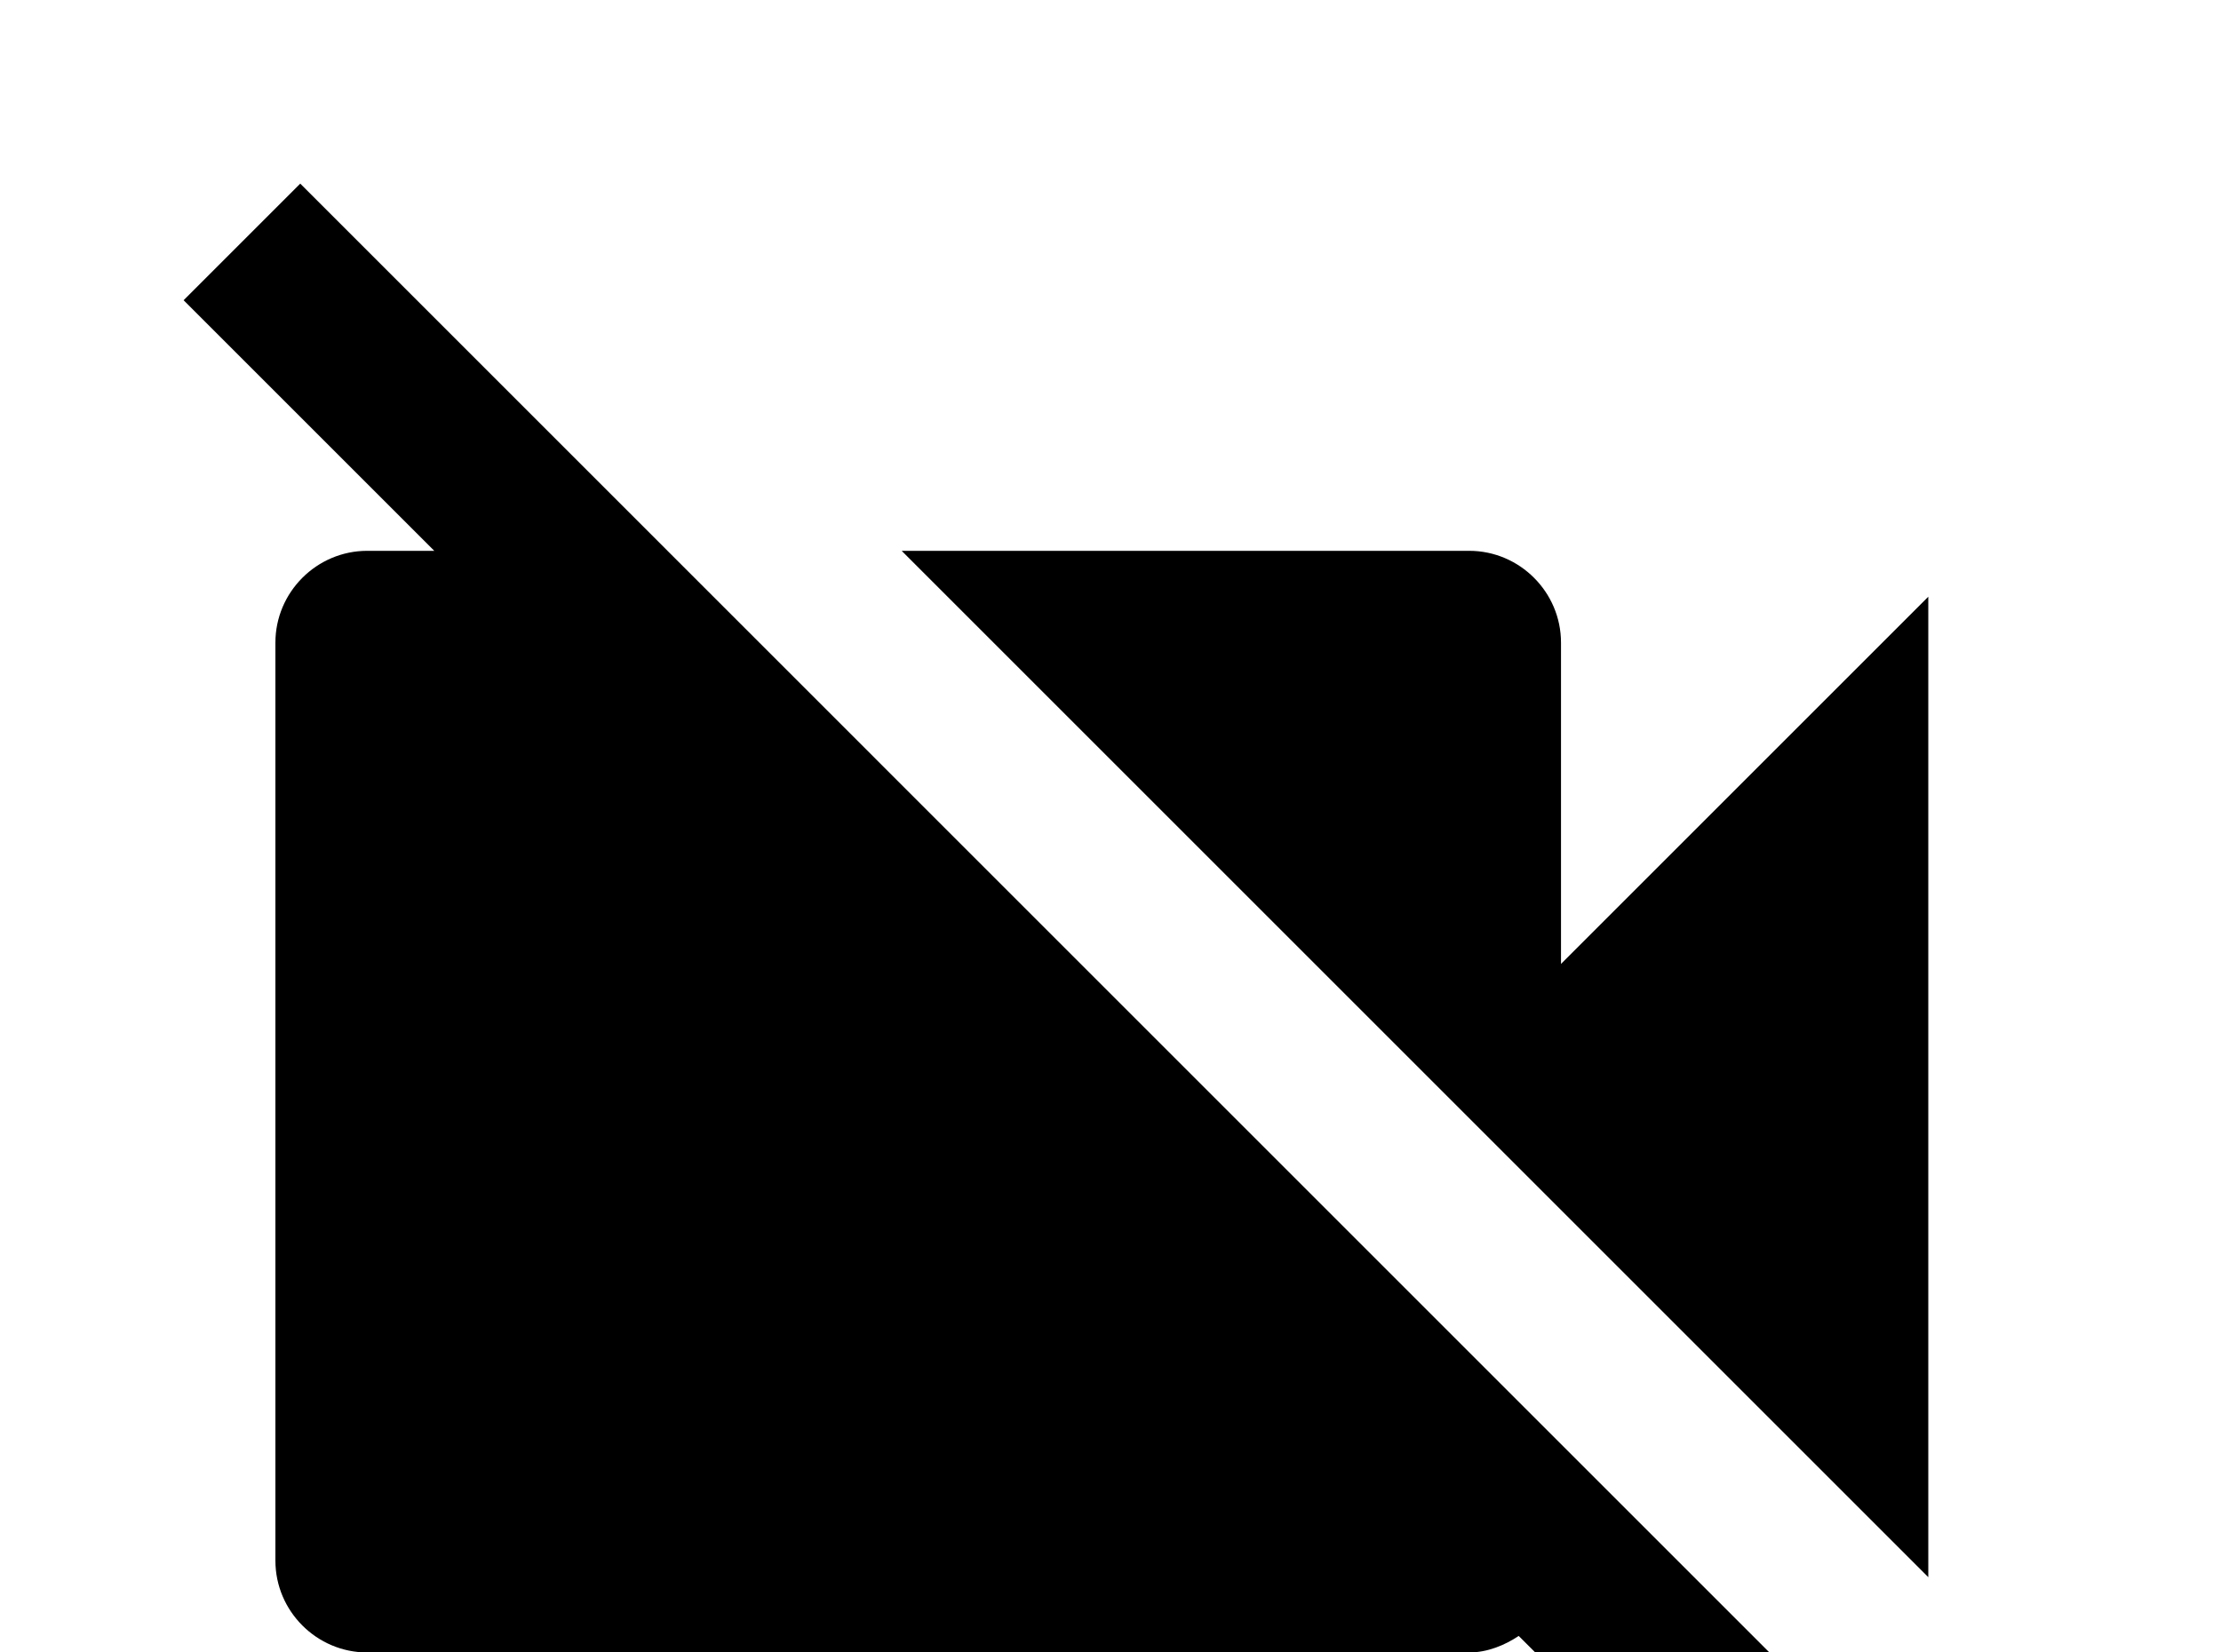 <!-- Generated by IcoMoon.io -->
<svg version="1.1" xmlns="http://www.w3.org/2000/svg" width="43" height="32" viewBox="0 0 43 32">
<title>video-off</title>
<path d="M5.813 3.556l-2.258 2.258 4.853 4.853h-1.298c-0.978 0-1.778 0.8-1.778 1.778v17.778c0 0.978 0.8 1.778 1.778 1.778h21.333c0.356 0 0.693-0.142 0.96-0.32l5.671 5.653 2.258-2.258M37.333 11.556l-7.111 7.111v-6.222c0-0.978-0.8-1.778-1.778-1.778h-10.987l19.876 19.876v-18.987z"></path>
</svg>
